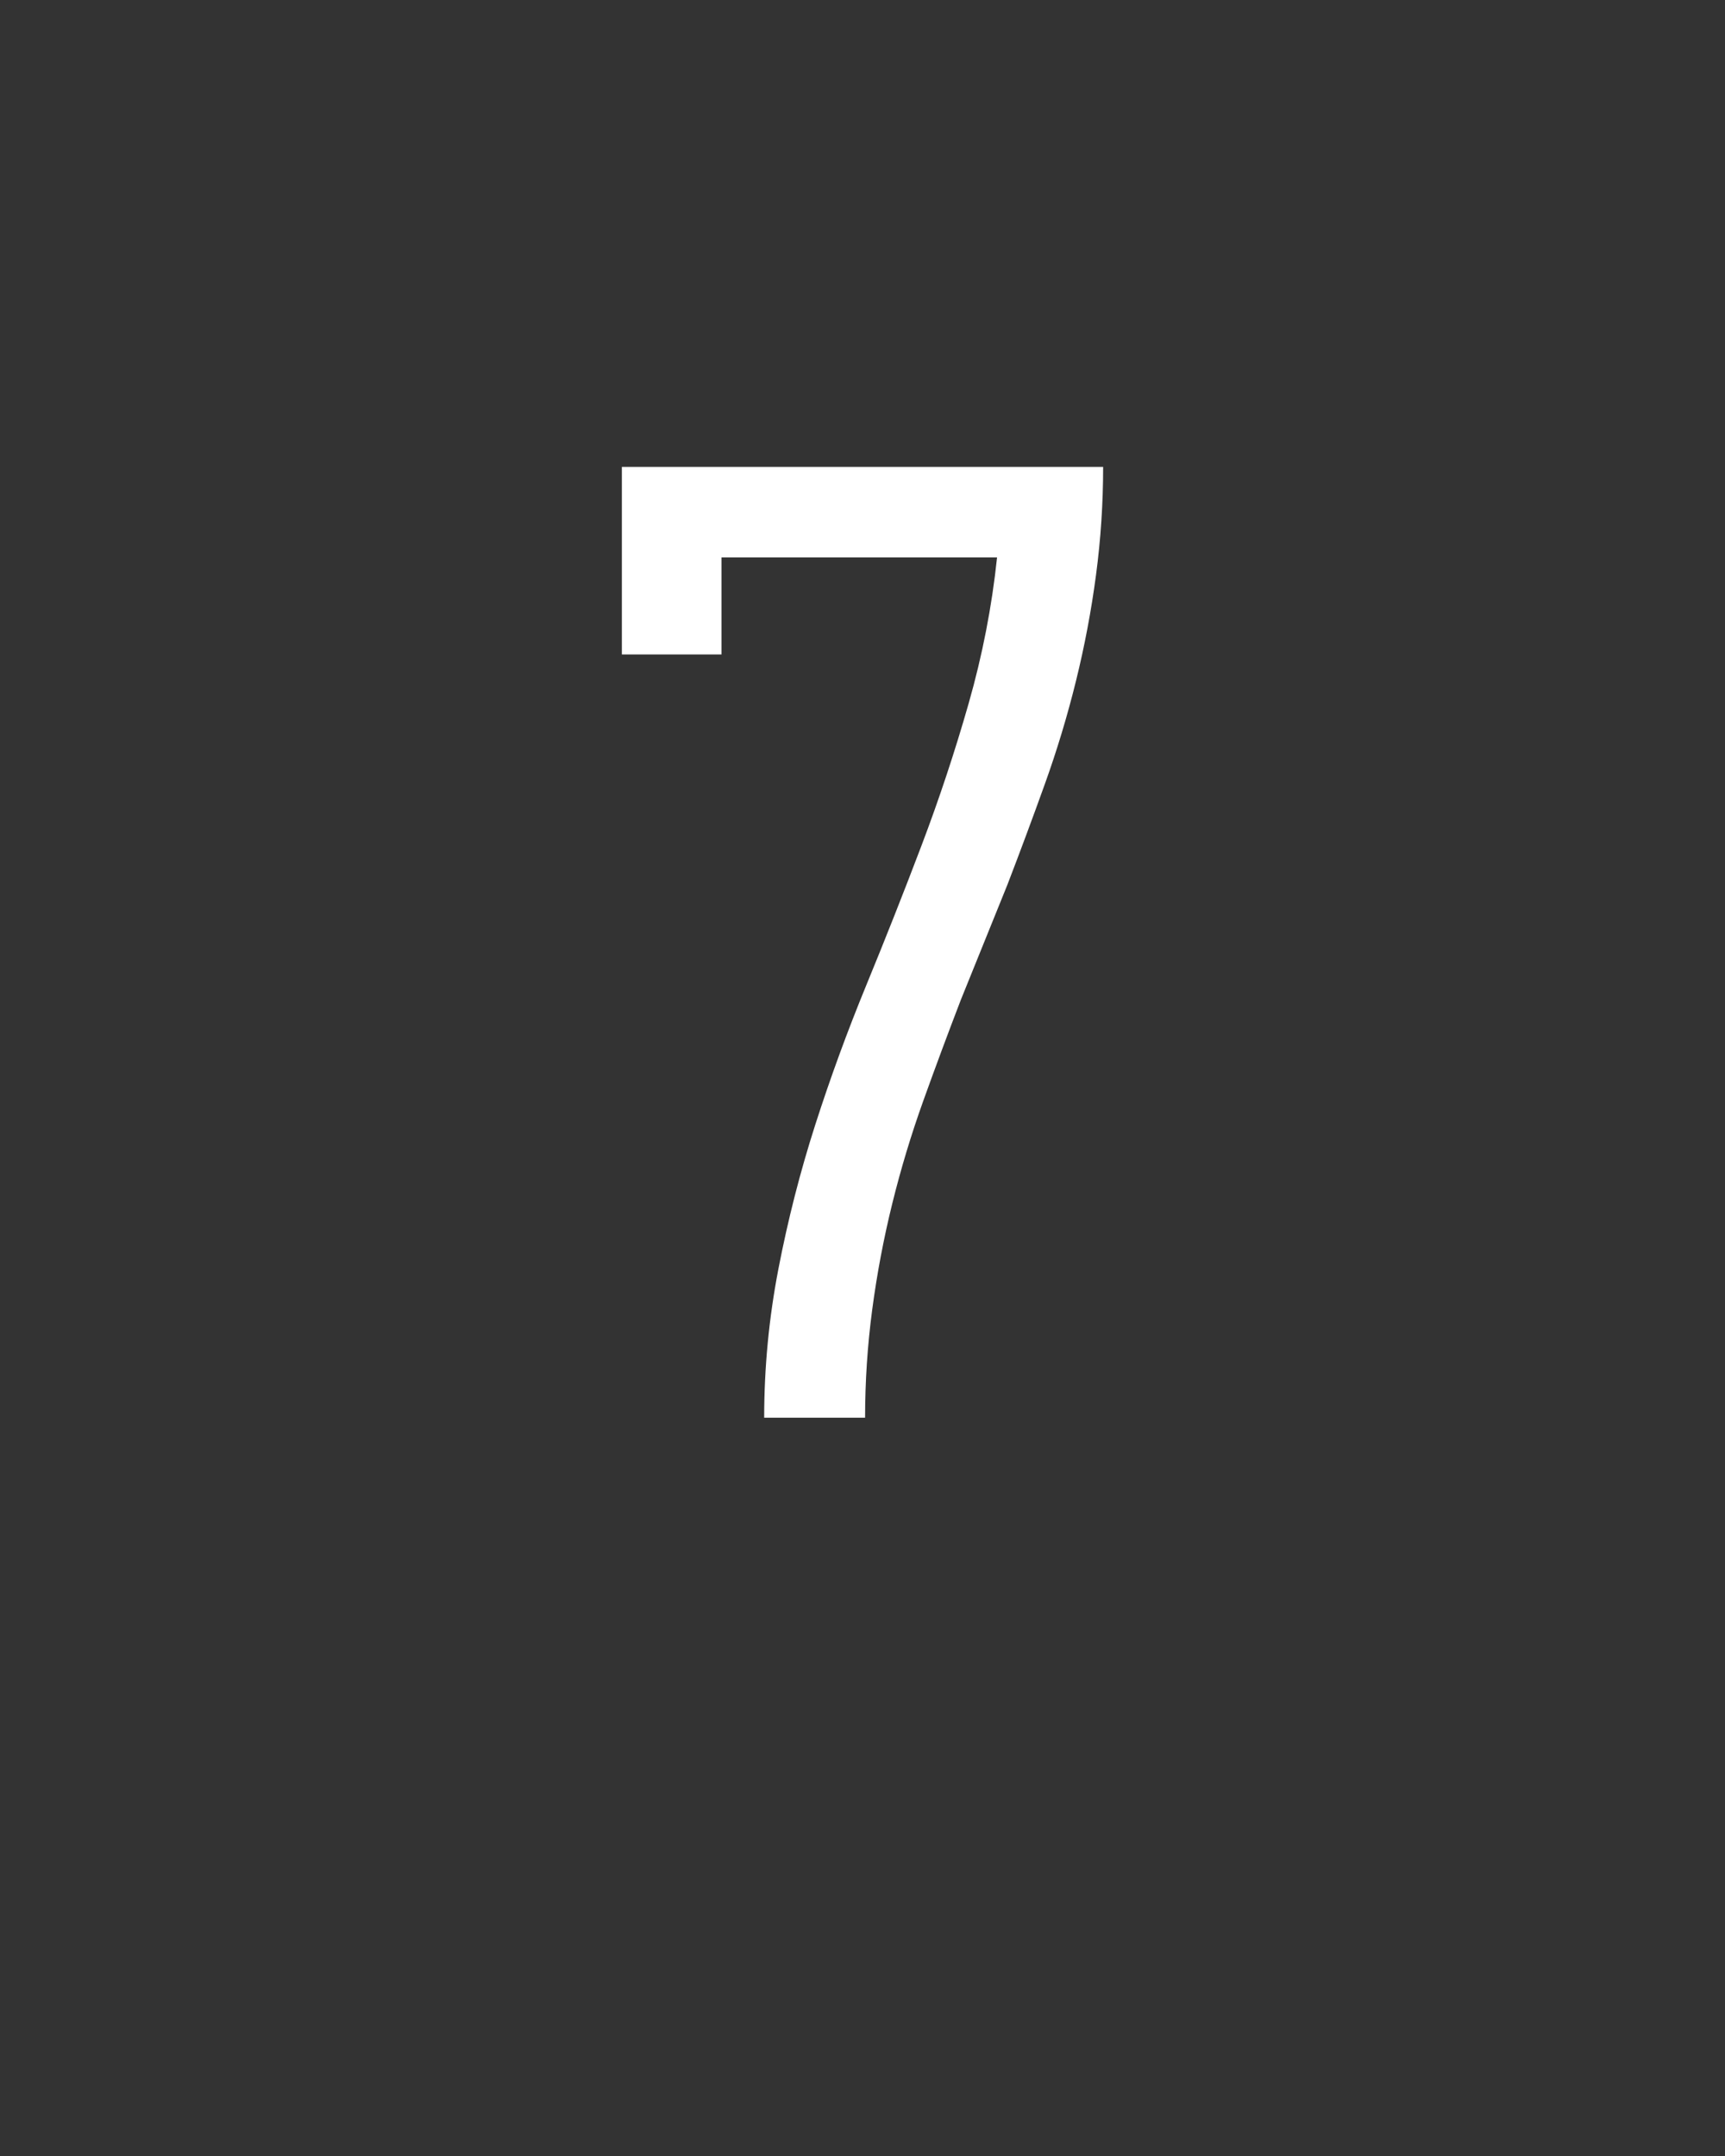 <svg xmlns="http://www.w3.org/2000/svg" height="160" viewBox="0 0 128 160" width="128"><rect x="0" y="0" width="128" height="160" fill="#333333" stroke="none"/><defs><path d="M 174 0 C 174 -38.667 177.667 -77 185 -115 C 192.333 -153 201.833 -190.167 213.5 -226.5 C 225.167 -262.833 238.333 -298.833 253 -334.5 C 267.667 -370.167 281.833 -406 295.5 -442 C 309.167 -478 321.333 -514.667 332 -552 C 342.667 -589.333 350 -627 354 -665 L 141 -665 L 141 -590 L 64 -590 L 64 -735 L 436 -735 C 436 -707 434.167 -679.167 430.5 -651.5 C 426.833 -623.833 421.667 -596.5 415 -569.5 C 408.333 -542.5 400.333 -516 391 -490 C 381.667 -464 372 -438 362 -412 L 326 -323 C 316 -297 306.333 -271 297 -245 C 287.667 -219 279.667 -192.5 273 -165.5 C 266.333 -138.5 261.167 -111.167 257.5 -83.5 C 253.833 -55.833 252 -28 252 0 Z " id="path1"/></defs><g><g fill="#ffffff" transform="translate(40 105.21) rotate(0)"><use href="#path1" transform="translate(0 0) scale(0.096)"/></g></g></svg>